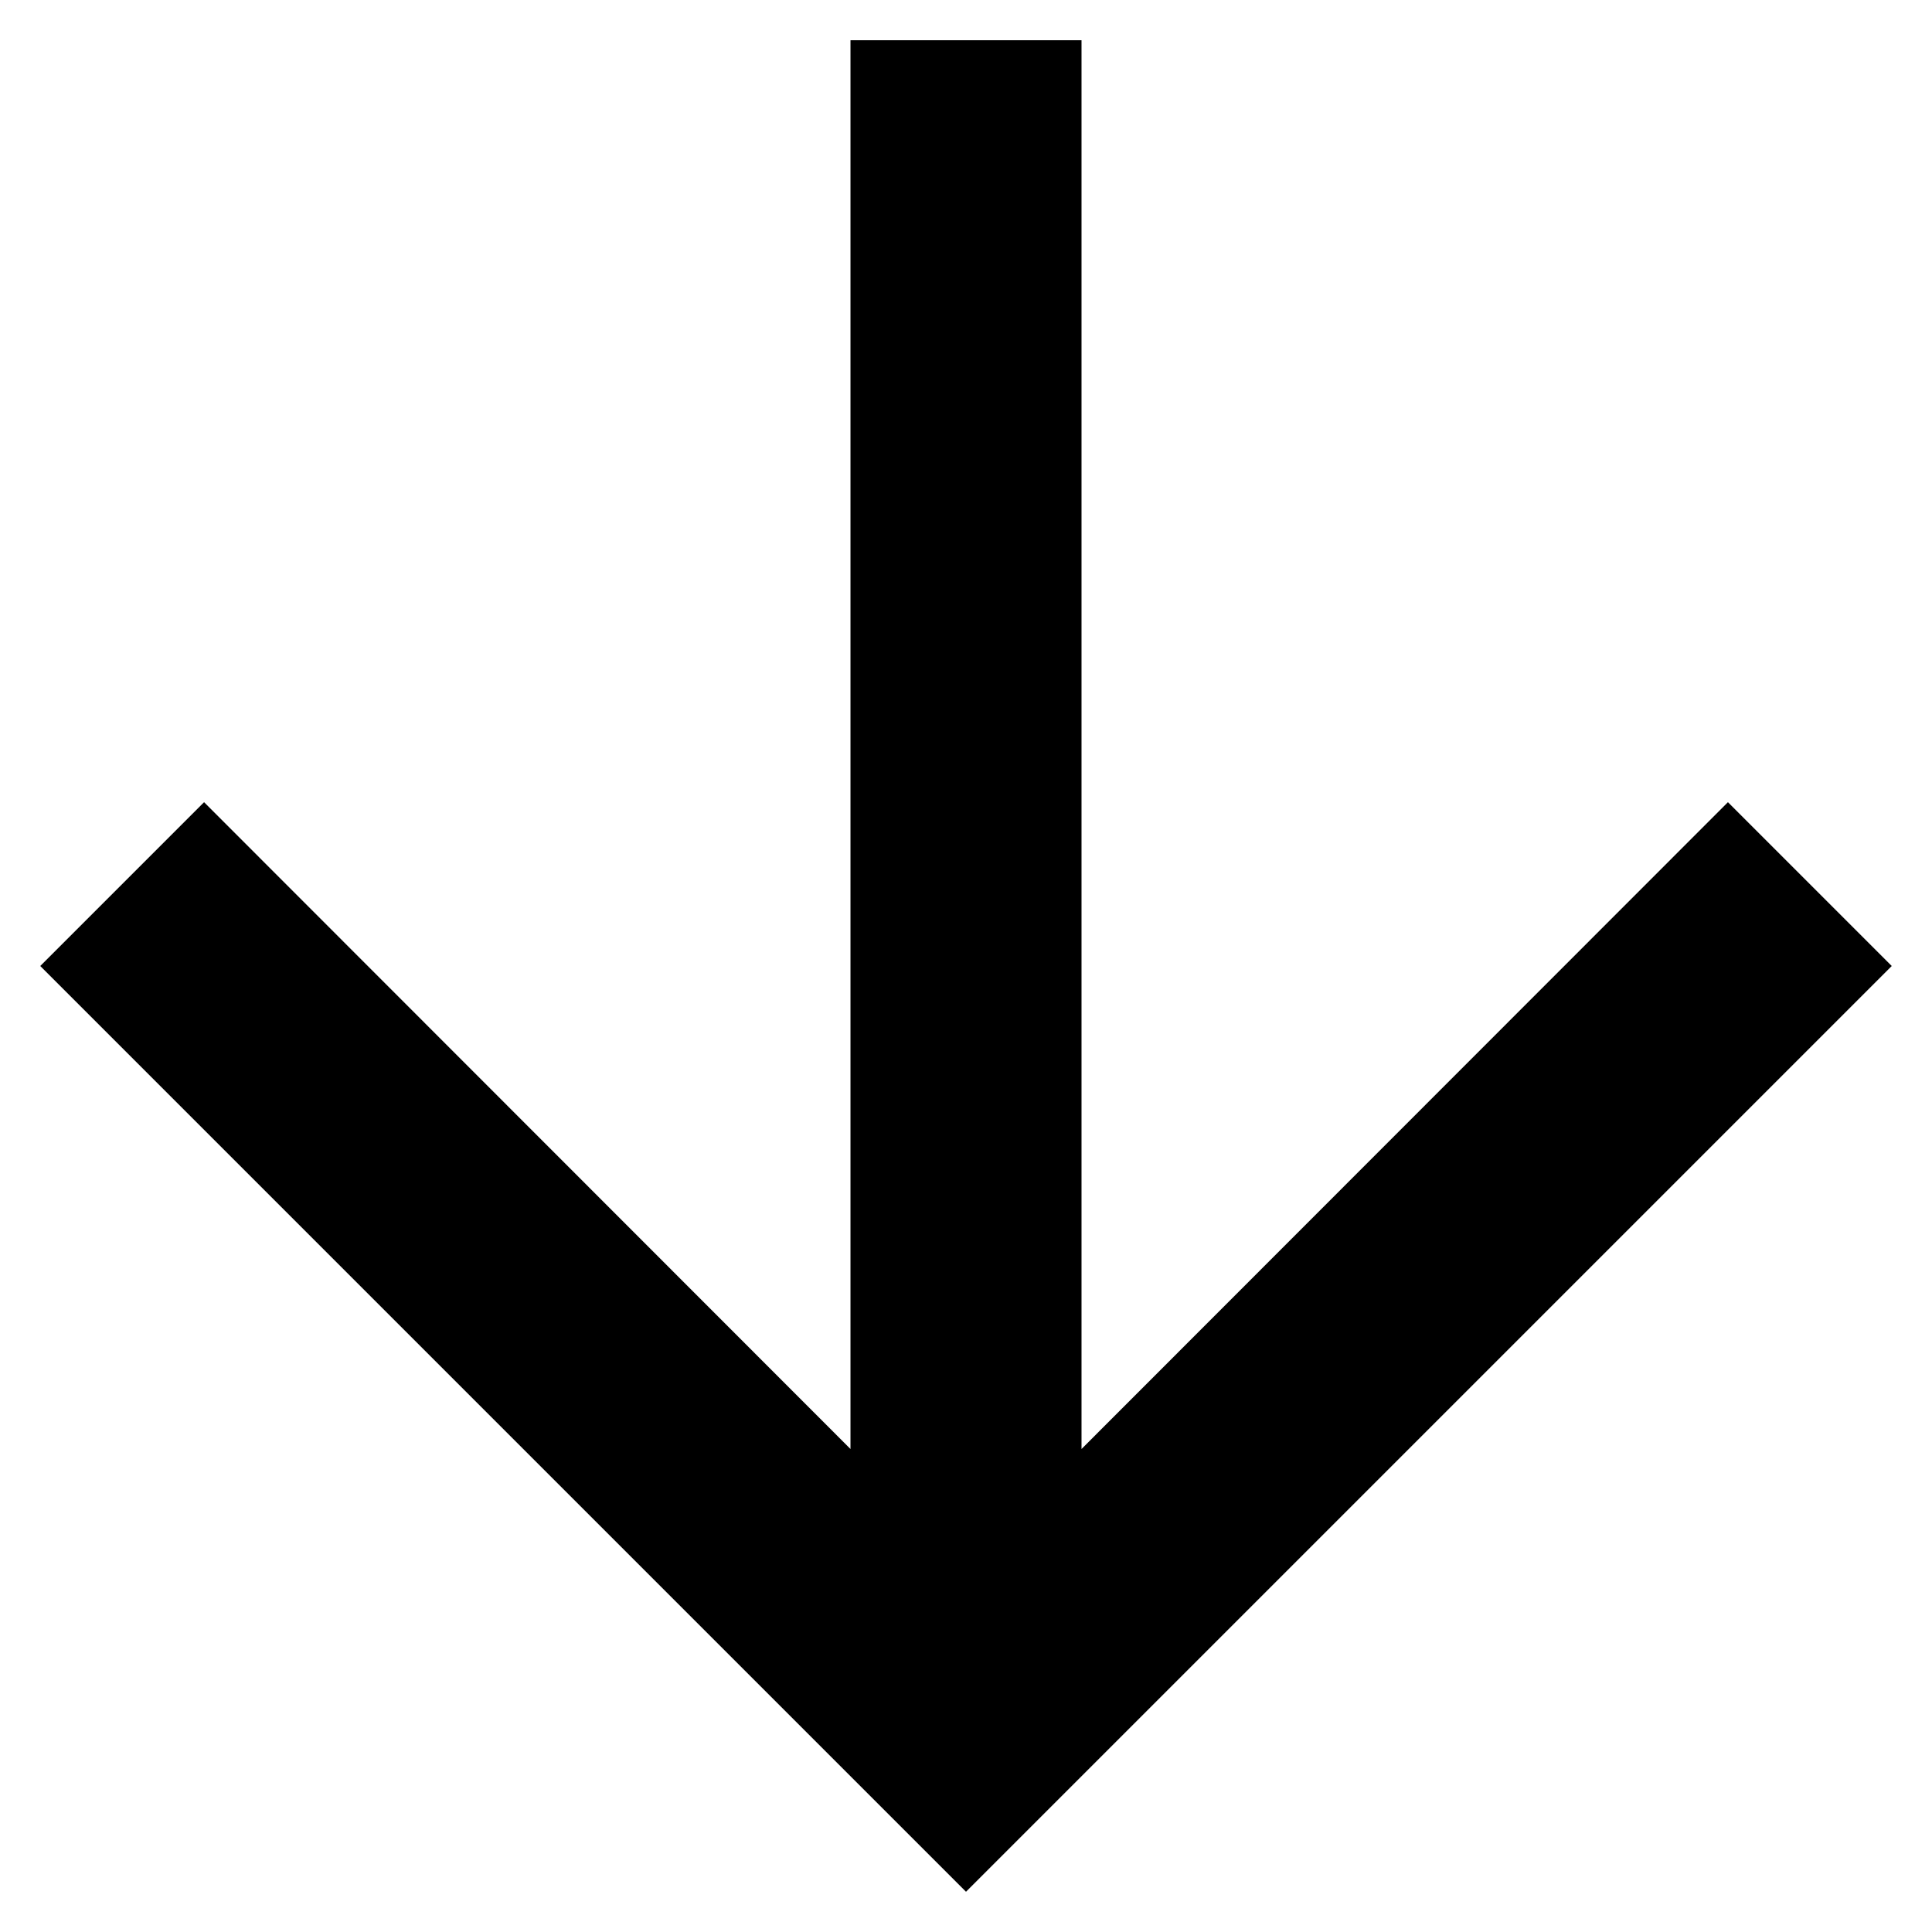 <svg xmlns="http://www.w3.org/2000/svg" viewBox="0 0 48 48">
  <title>_</title>
  <g id="arrow-icon-down">
    <path d="M21.13,1V36L5.07,19.93,1,24,24,47,47,24l-4.07-4.07L26.87,36V1Z" fill-rule="evenodd"/>
  </g>
</svg>
